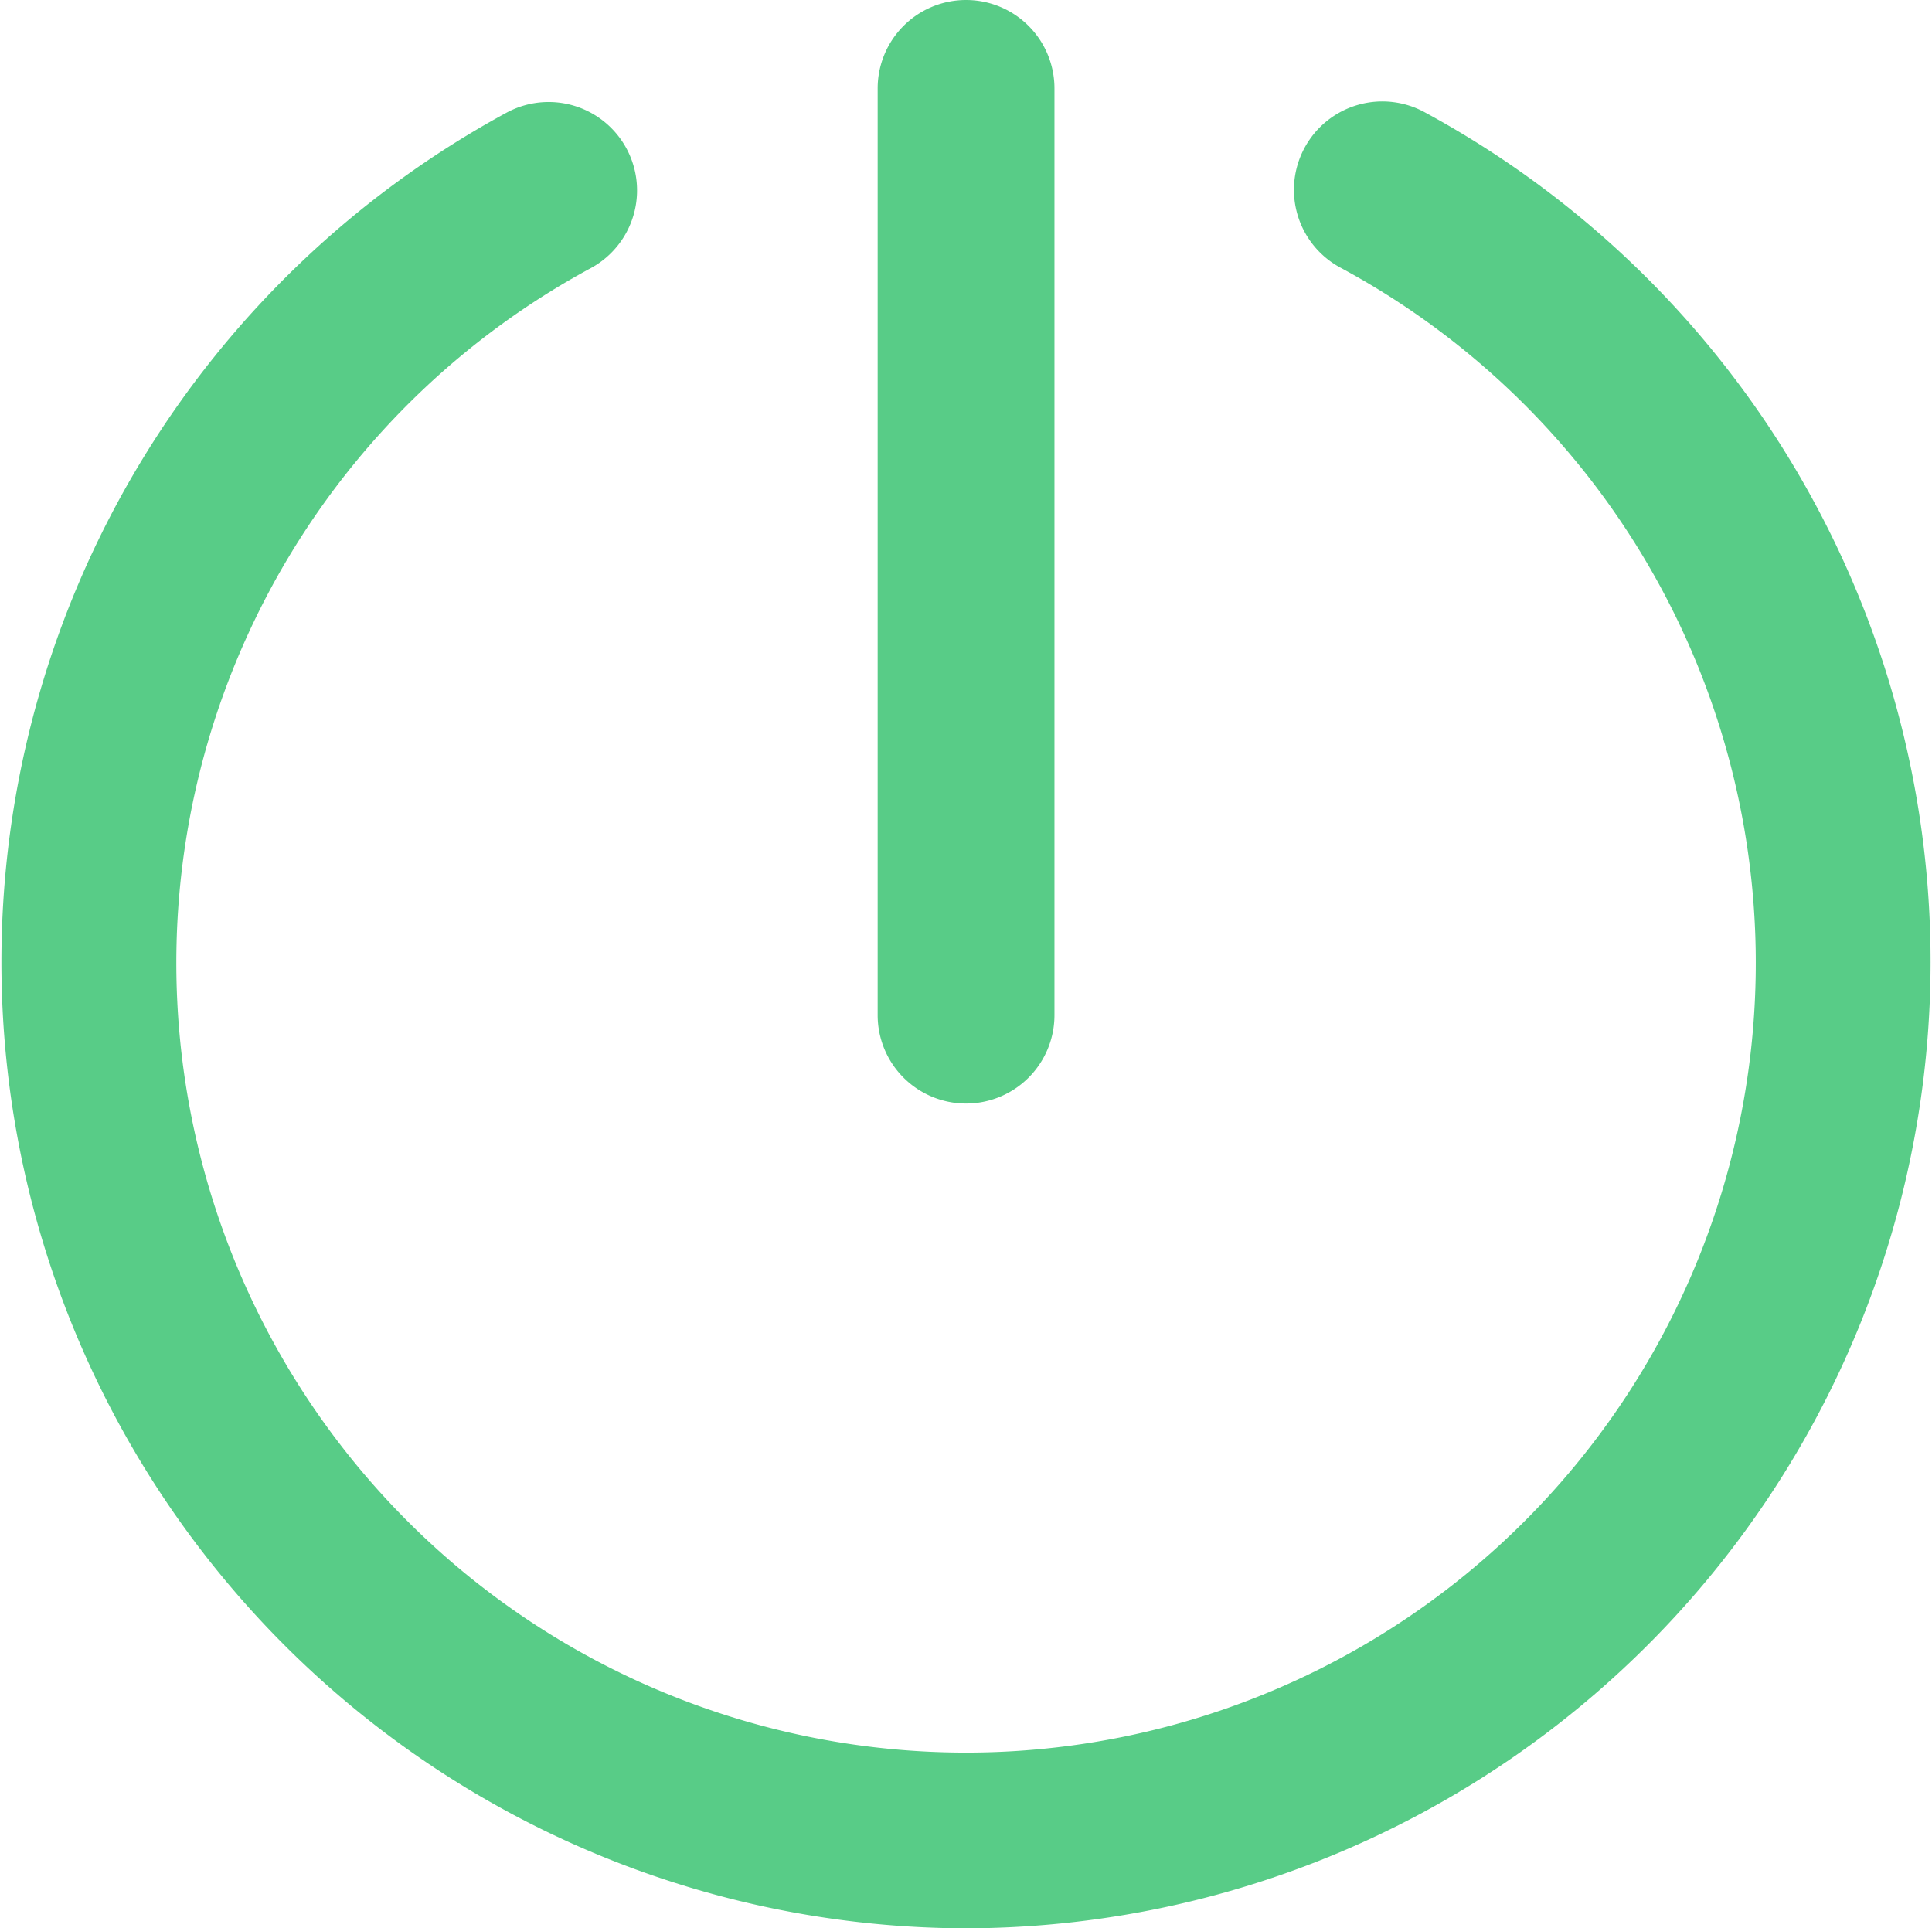 <svg xmlns="http://www.w3.org/2000/svg" width="16.391" height="16.361" viewBox="0 0 16.391 16.361">
  <defs>
    <style>
      .cls-1 {
        fill: #58cc87;
      }
    </style>
  </defs>
  <g id="Group_8410" data-name="Group 8410" transform="translate(0.25 0.25)">
    <g id="Group_8411" data-name="Group 8411">
      <path id="Path_6306" data-name="Path 6306" class="cls-1" d="M7.946,16.111A8.2,8.2,0,0,1,4.047.706a.75.75,0,1,1,.715,1.319,6.7,6.7,0,1,0,6.368,0A.75.75,0,1,1,11.844.706a8.2,8.2,0,0,1-3.9,15.405Z"/>
      <path id="Line_68" data-name="Line 68" class="cls-1" d="M0,8.613a.75.75,0,0,1-.75-.75V0A.75.75,0,0,1,0-.75.75.75,0,0,1,.75,0V7.863A.75.75,0,0,1,0,8.613Z" transform="translate(7.946 0.5)"/>
    </g>
  </g>
</svg>
